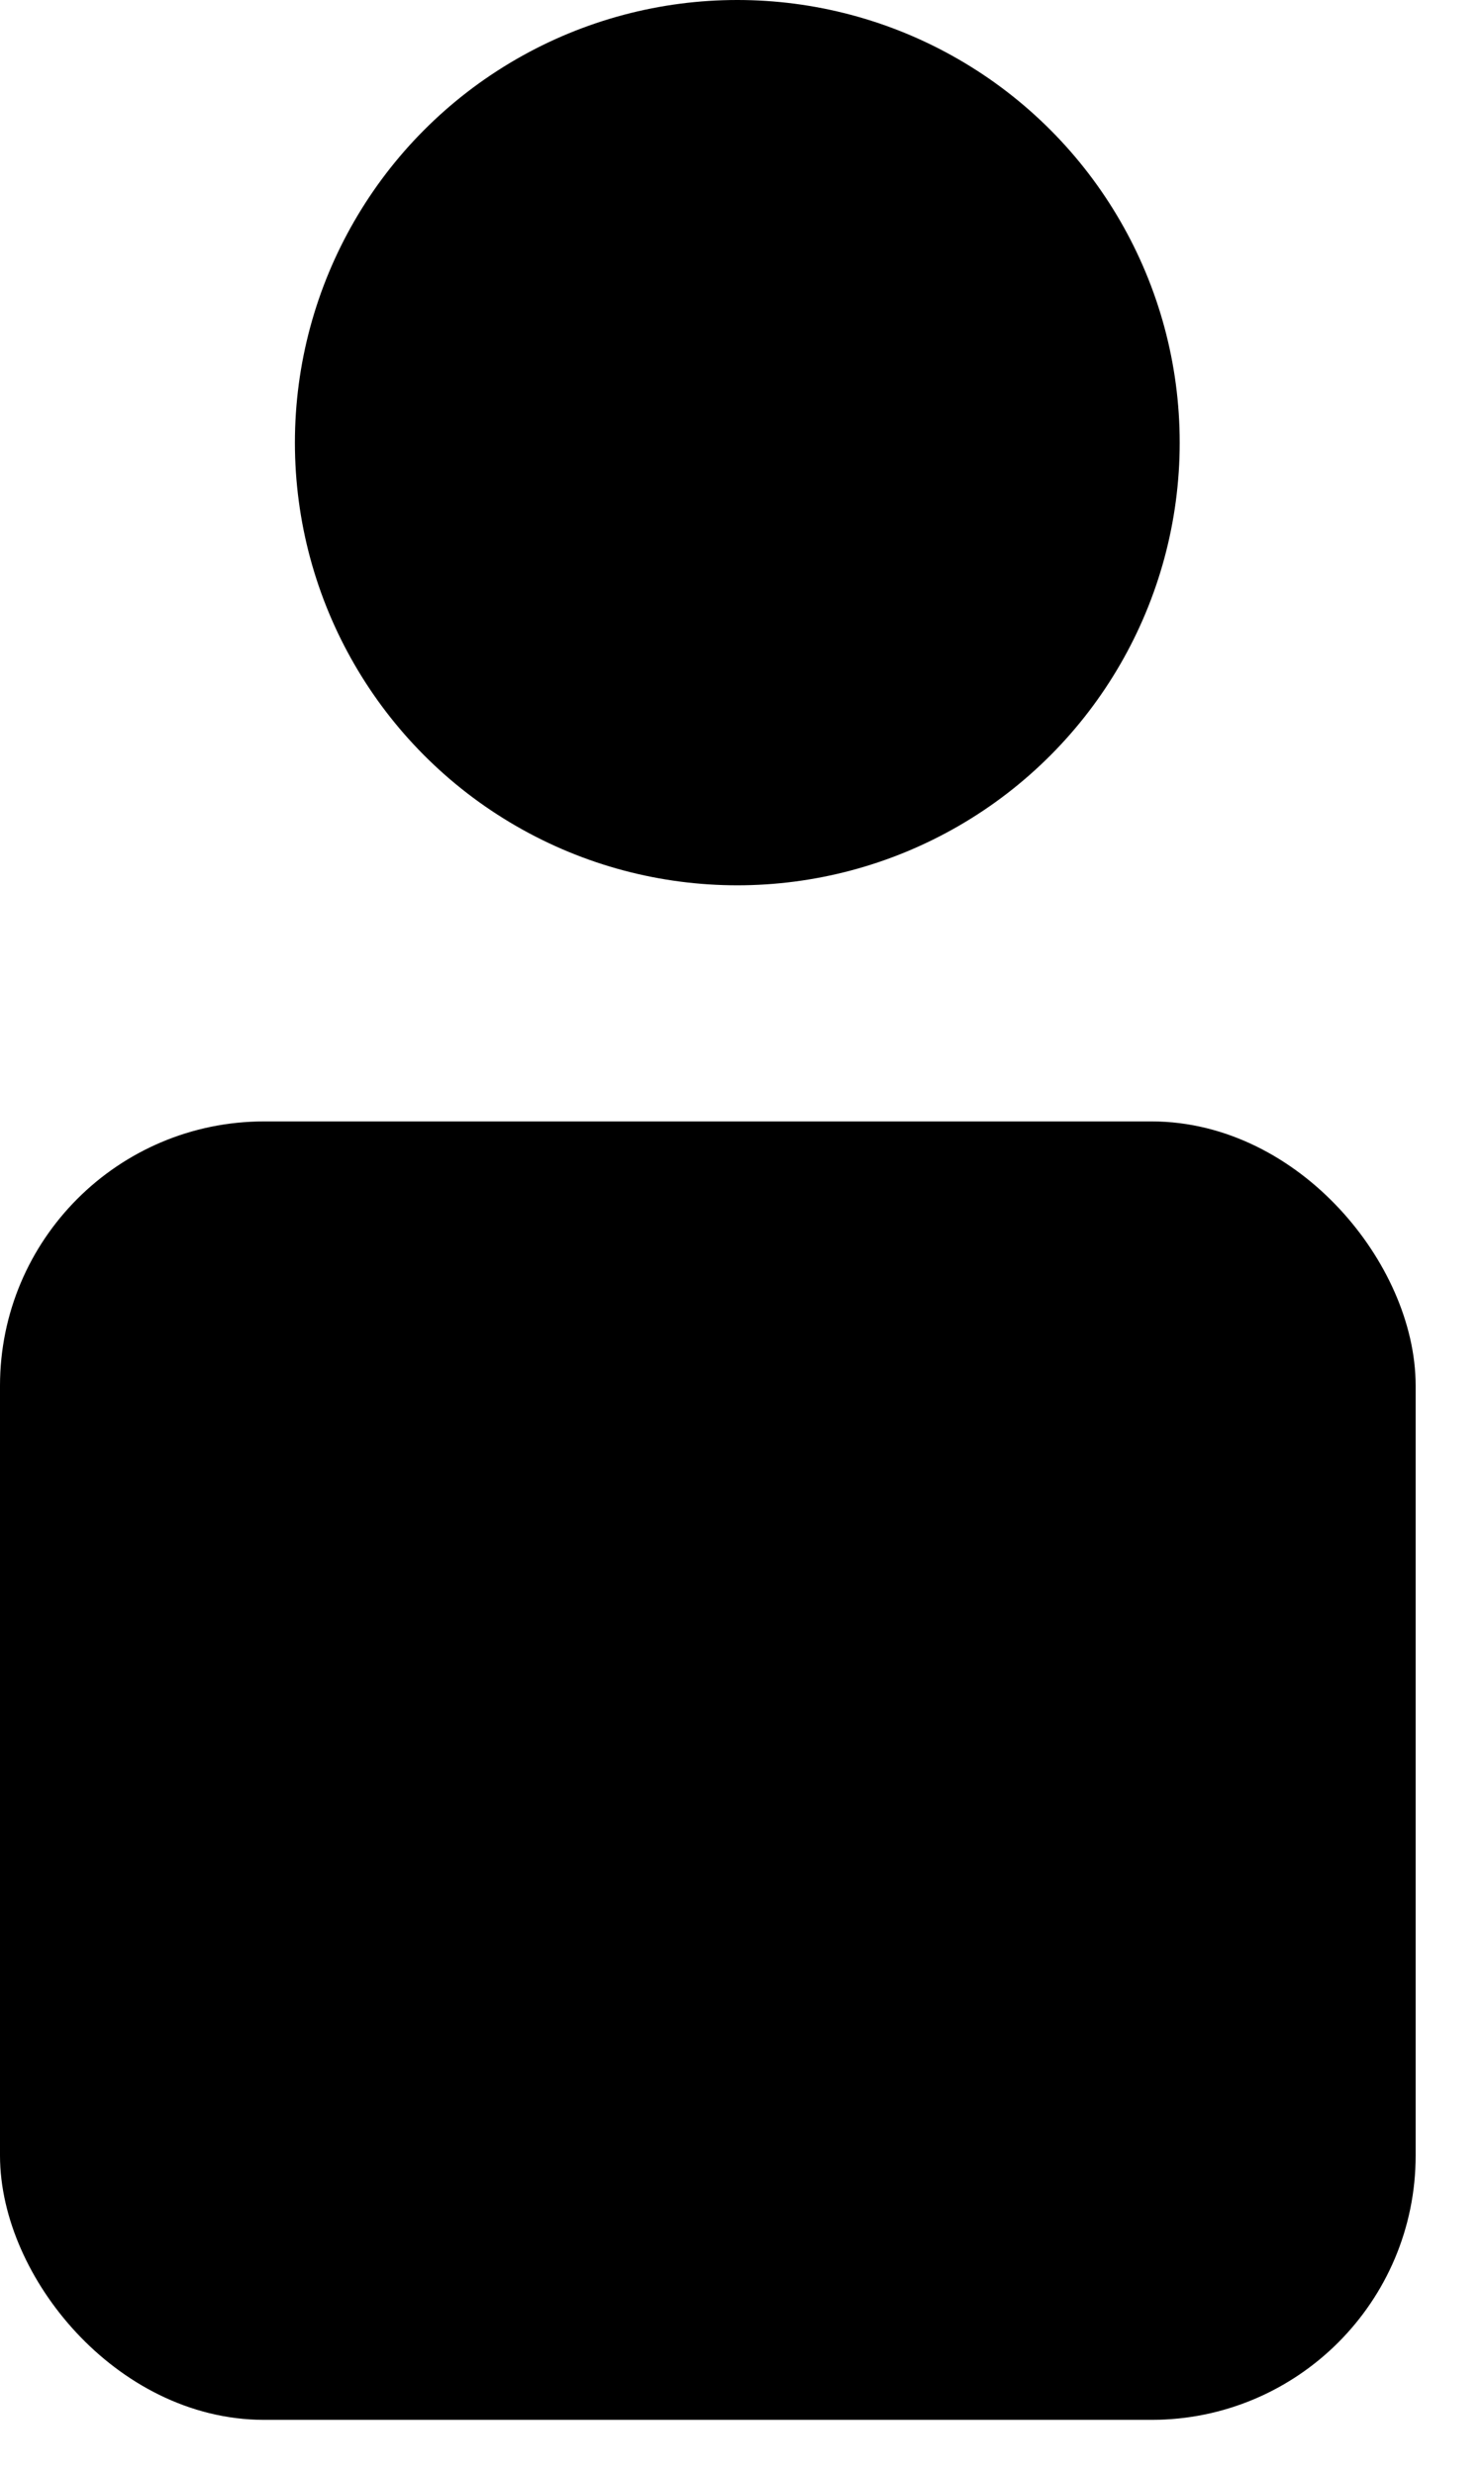 <svg width="18" height="30" viewBox="0 0 18 30" fill="none" xmlns="http://www.w3.org/2000/svg">
<rect x="0.5" y="14.094" width="16.171" height="14.74" rx="2.704" fill="black" stroke="black"/>
<circle cx="8.943" cy="5.366" r="4.866" fill="black" stroke="black"/>
</svg>
